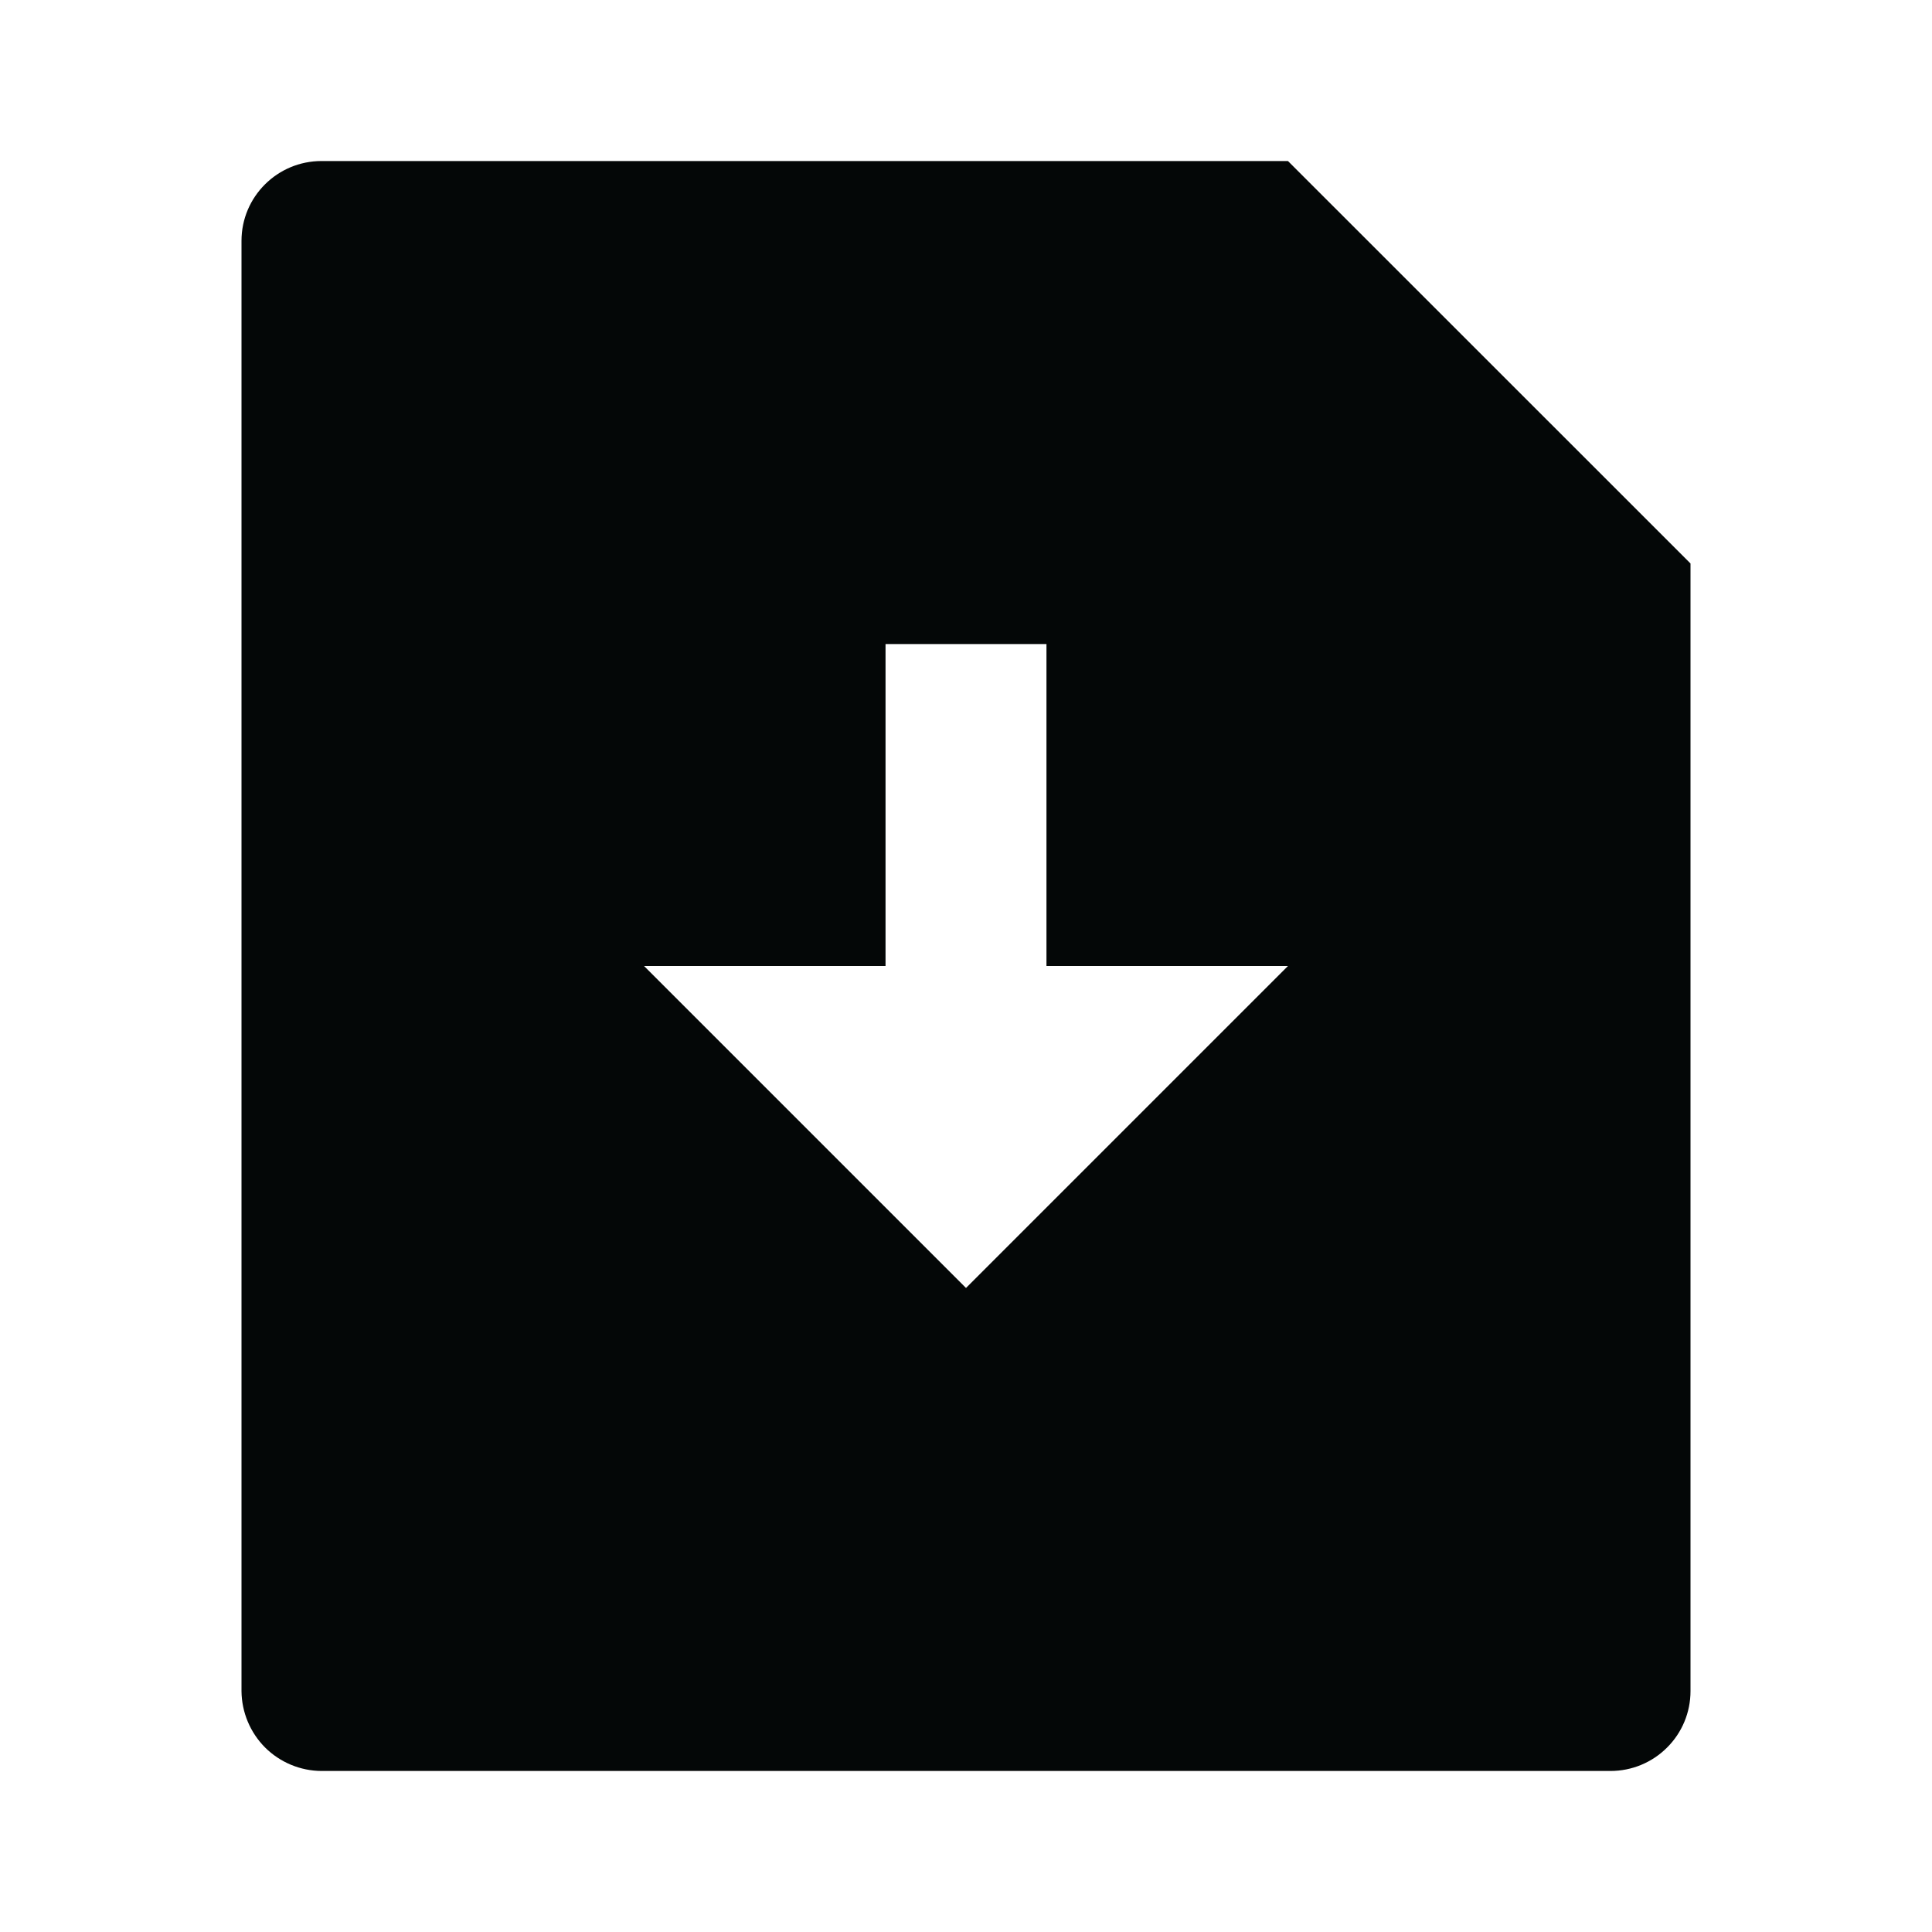 <svg width="20" height="20" viewBox="0 0 20 20" fill="none" xmlns="http://www.w3.org/2000/svg">
<g clip-path="url(#clip0_96_2387)">
<path d="M13.333 1.667L17.5 5.833V17.507C17.5 17.726 17.413 17.936 17.257 18.091C17.102 18.246 16.892 18.333 16.672 18.333H3.328C3.109 18.332 2.899 18.244 2.744 18.09C2.59 17.935 2.502 17.726 2.5 17.507V2.493C2.5 2.037 2.871 1.667 3.328 1.667H13.333ZM10.833 10V6.667H9.167V10H6.667L10 13.333L13.333 10H10.833Z" fill="#040707"/>
</g>
<defs>
<clipPath id="clip0_96_2387">
<rect width="20" height="20" fill="white"/>
</clipPath>
</defs>
</svg>
